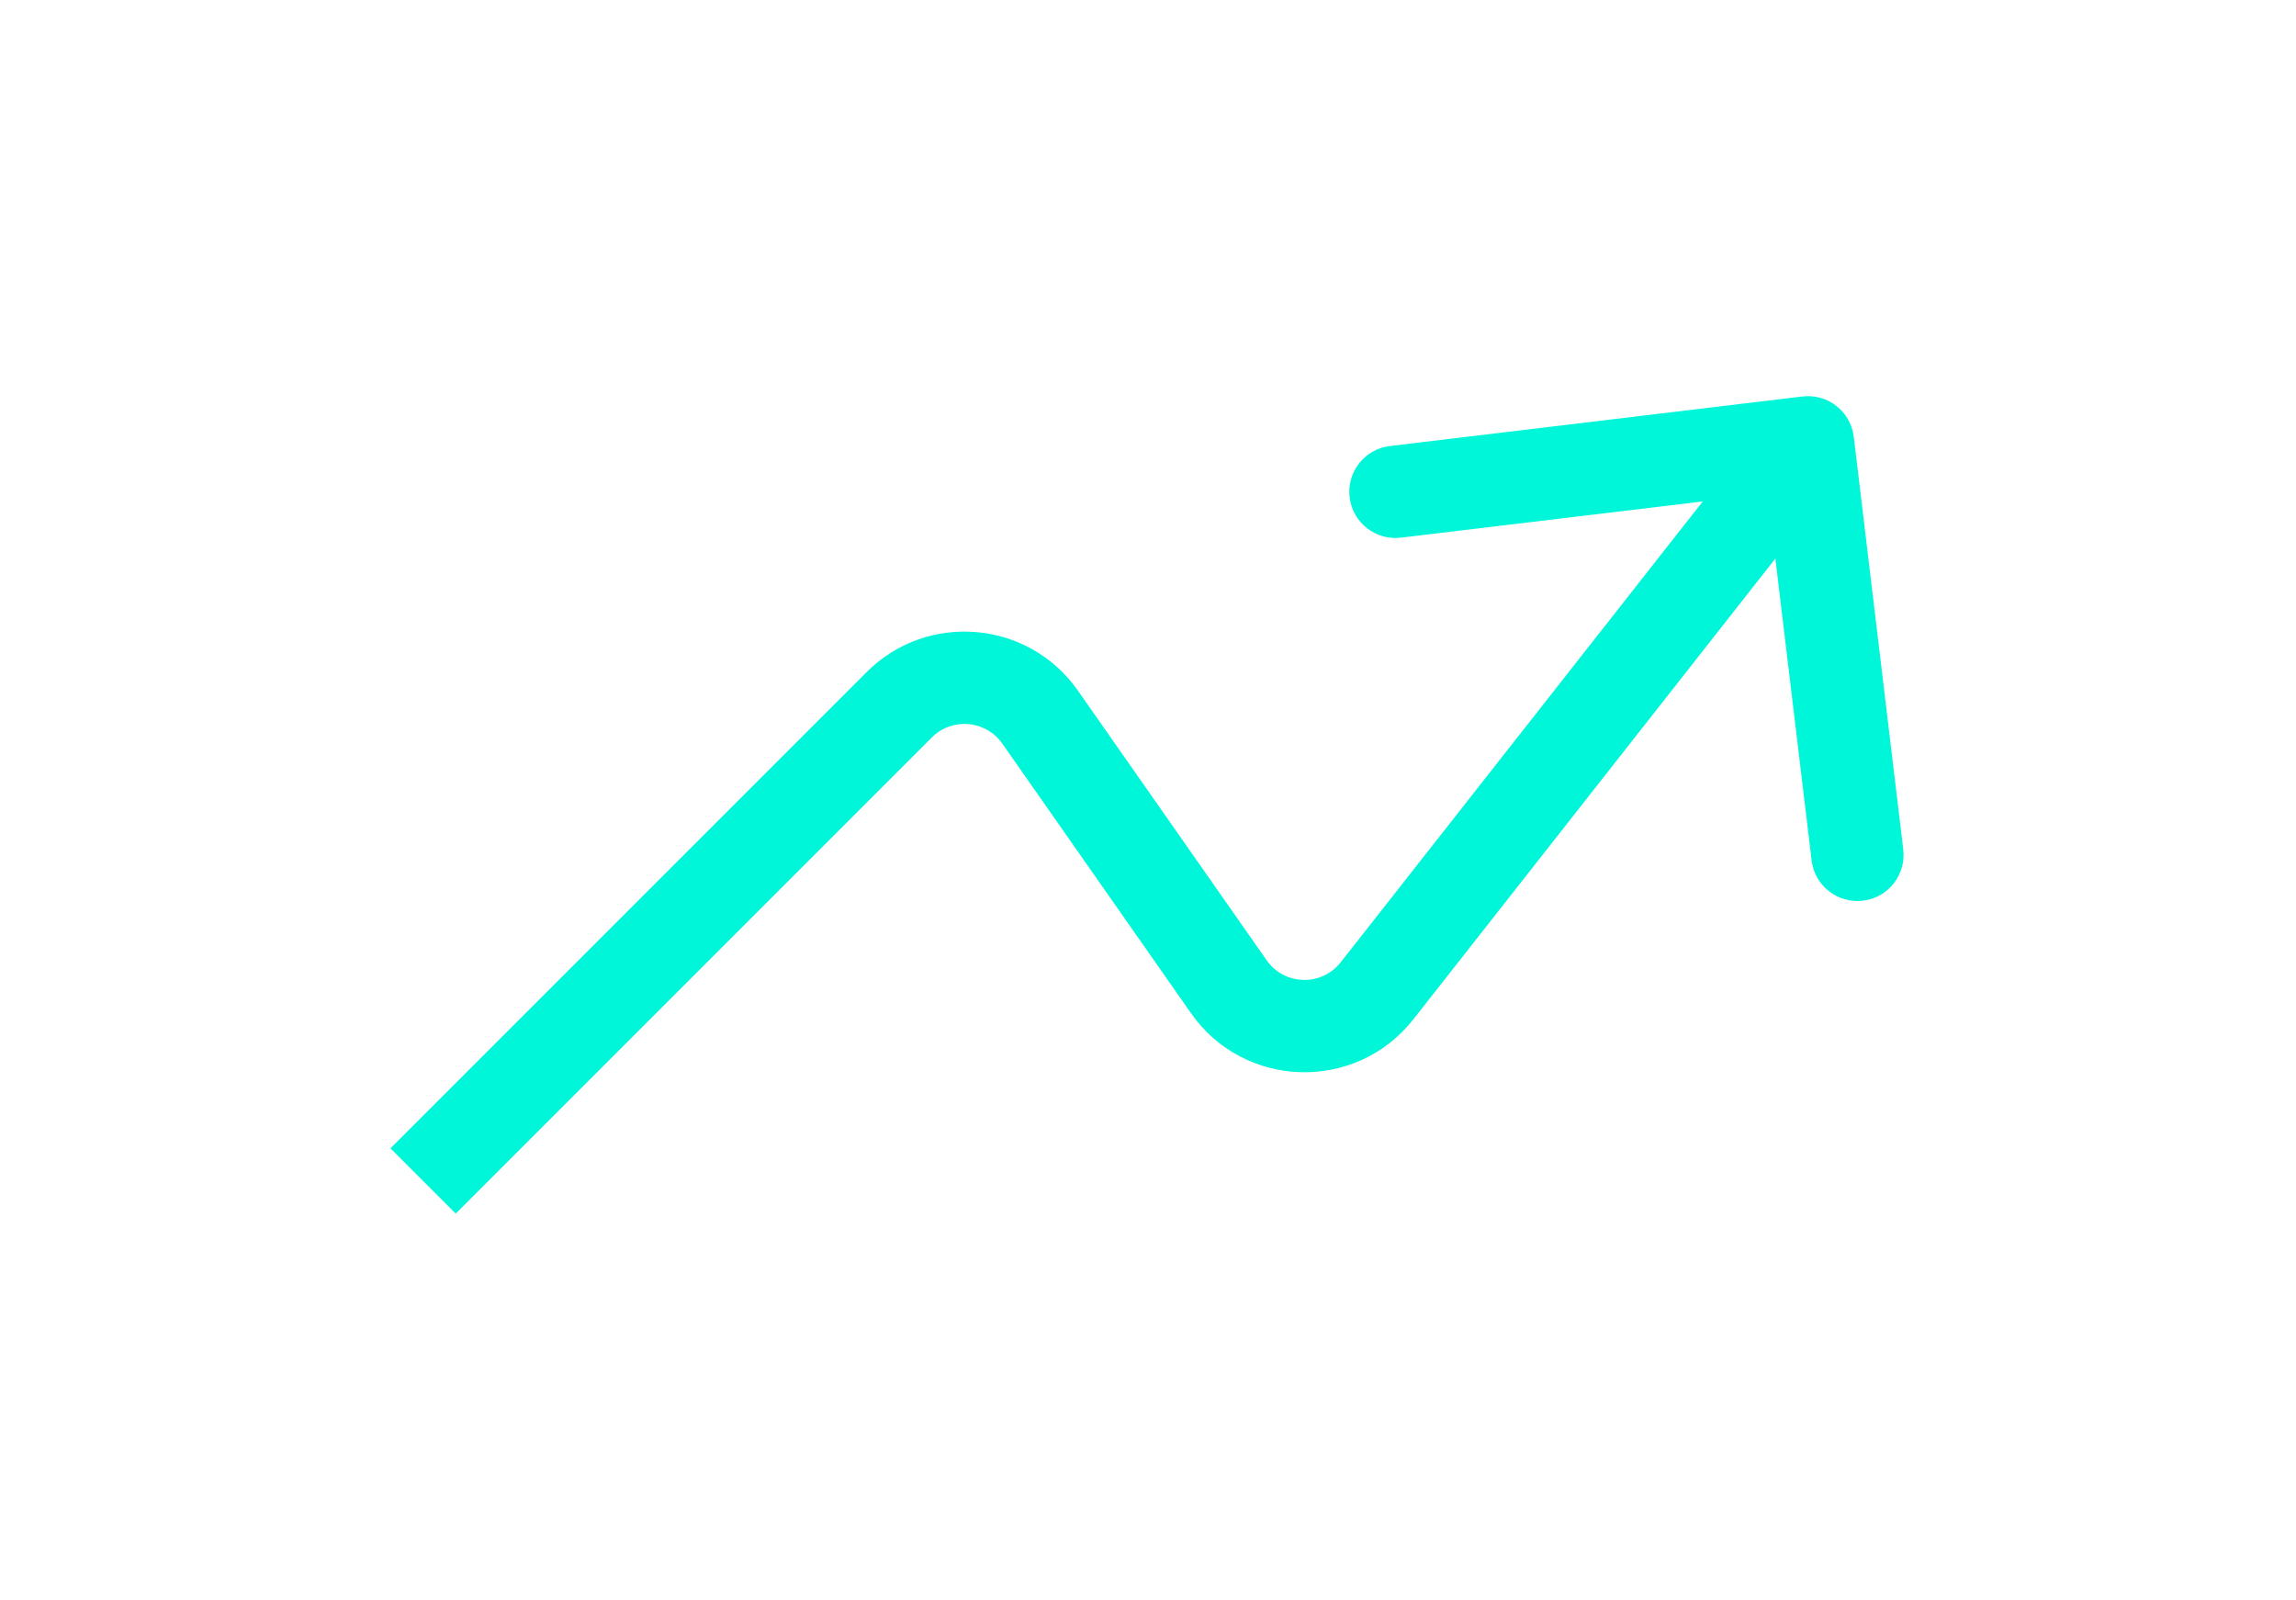 <svg width="33" height="23" viewBox="0 0 33 23" fill="none" xmlns="http://www.w3.org/2000/svg">
<g id="Vector 171" filter="url(#filter0_d_914_1424)">
<path d="M26.644 0.97C26.6 0.606 26.27 0.346 25.906 0.39L19.977 1.102C19.614 1.145 19.354 1.476 19.398 1.839C19.441 2.203 19.772 2.463 20.136 2.419L25.405 1.787L26.038 7.057C26.081 7.42 26.412 7.68 26.776 7.636C27.14 7.593 27.399 7.262 27.355 6.898L26.644 0.97ZM12.924 4.821L12.455 4.352L12.924 4.821ZM14.95 4.998L15.493 4.618L14.95 4.998ZM6.55 12.133L13.393 5.29L12.455 4.352L5.612 11.195L6.55 12.133ZM14.406 5.379L17.118 9.253L18.205 8.492L15.493 4.618L14.406 5.379ZM20.314 9.341L26.507 1.459L25.463 0.639L19.27 8.521L20.314 9.341ZM17.118 9.253C17.884 10.347 19.488 10.391 20.314 9.341L19.27 8.521C18.995 8.871 18.46 8.857 18.205 8.492L17.118 9.253ZM13.393 5.29C13.685 4.998 14.17 5.041 14.406 5.379L15.493 4.618C14.784 3.604 13.33 3.477 12.455 4.352L13.393 5.29Z" fill="#00F6D9"/>
</g>
<defs>
<filter id="filter0_d_914_1424" x="0.305" y="0.385" width="32.364" height="22.364" filterUnits="userSpaceOnUse" color-interpolation-filters="sRGB">
<feFlood flood-opacity="0" result="BackgroundImageFix"/>
<feColorMatrix in="SourceAlpha" type="matrix" values="0 0 0 0 0 0 0 0 0 0 0 0 0 0 0 0 0 0 127 0" result="hardAlpha"/>
<feOffset dy="5.308"/>
<feGaussianBlur stdDeviation="2.654"/>
<feComposite in2="hardAlpha" operator="out"/>
<feColorMatrix type="matrix" values="0 0 0 0 0 0 0 0 0 0 0 0 0 0 0 0 0 0 0.25 0"/>
<feBlend mode="normal" in2="BackgroundImageFix" result="effect1_dropShadow_914_1424"/>
<feBlend mode="normal" in="SourceGraphic" in2="effect1_dropShadow_914_1424" result="shape"/>
</filter>
</defs>
</svg>
